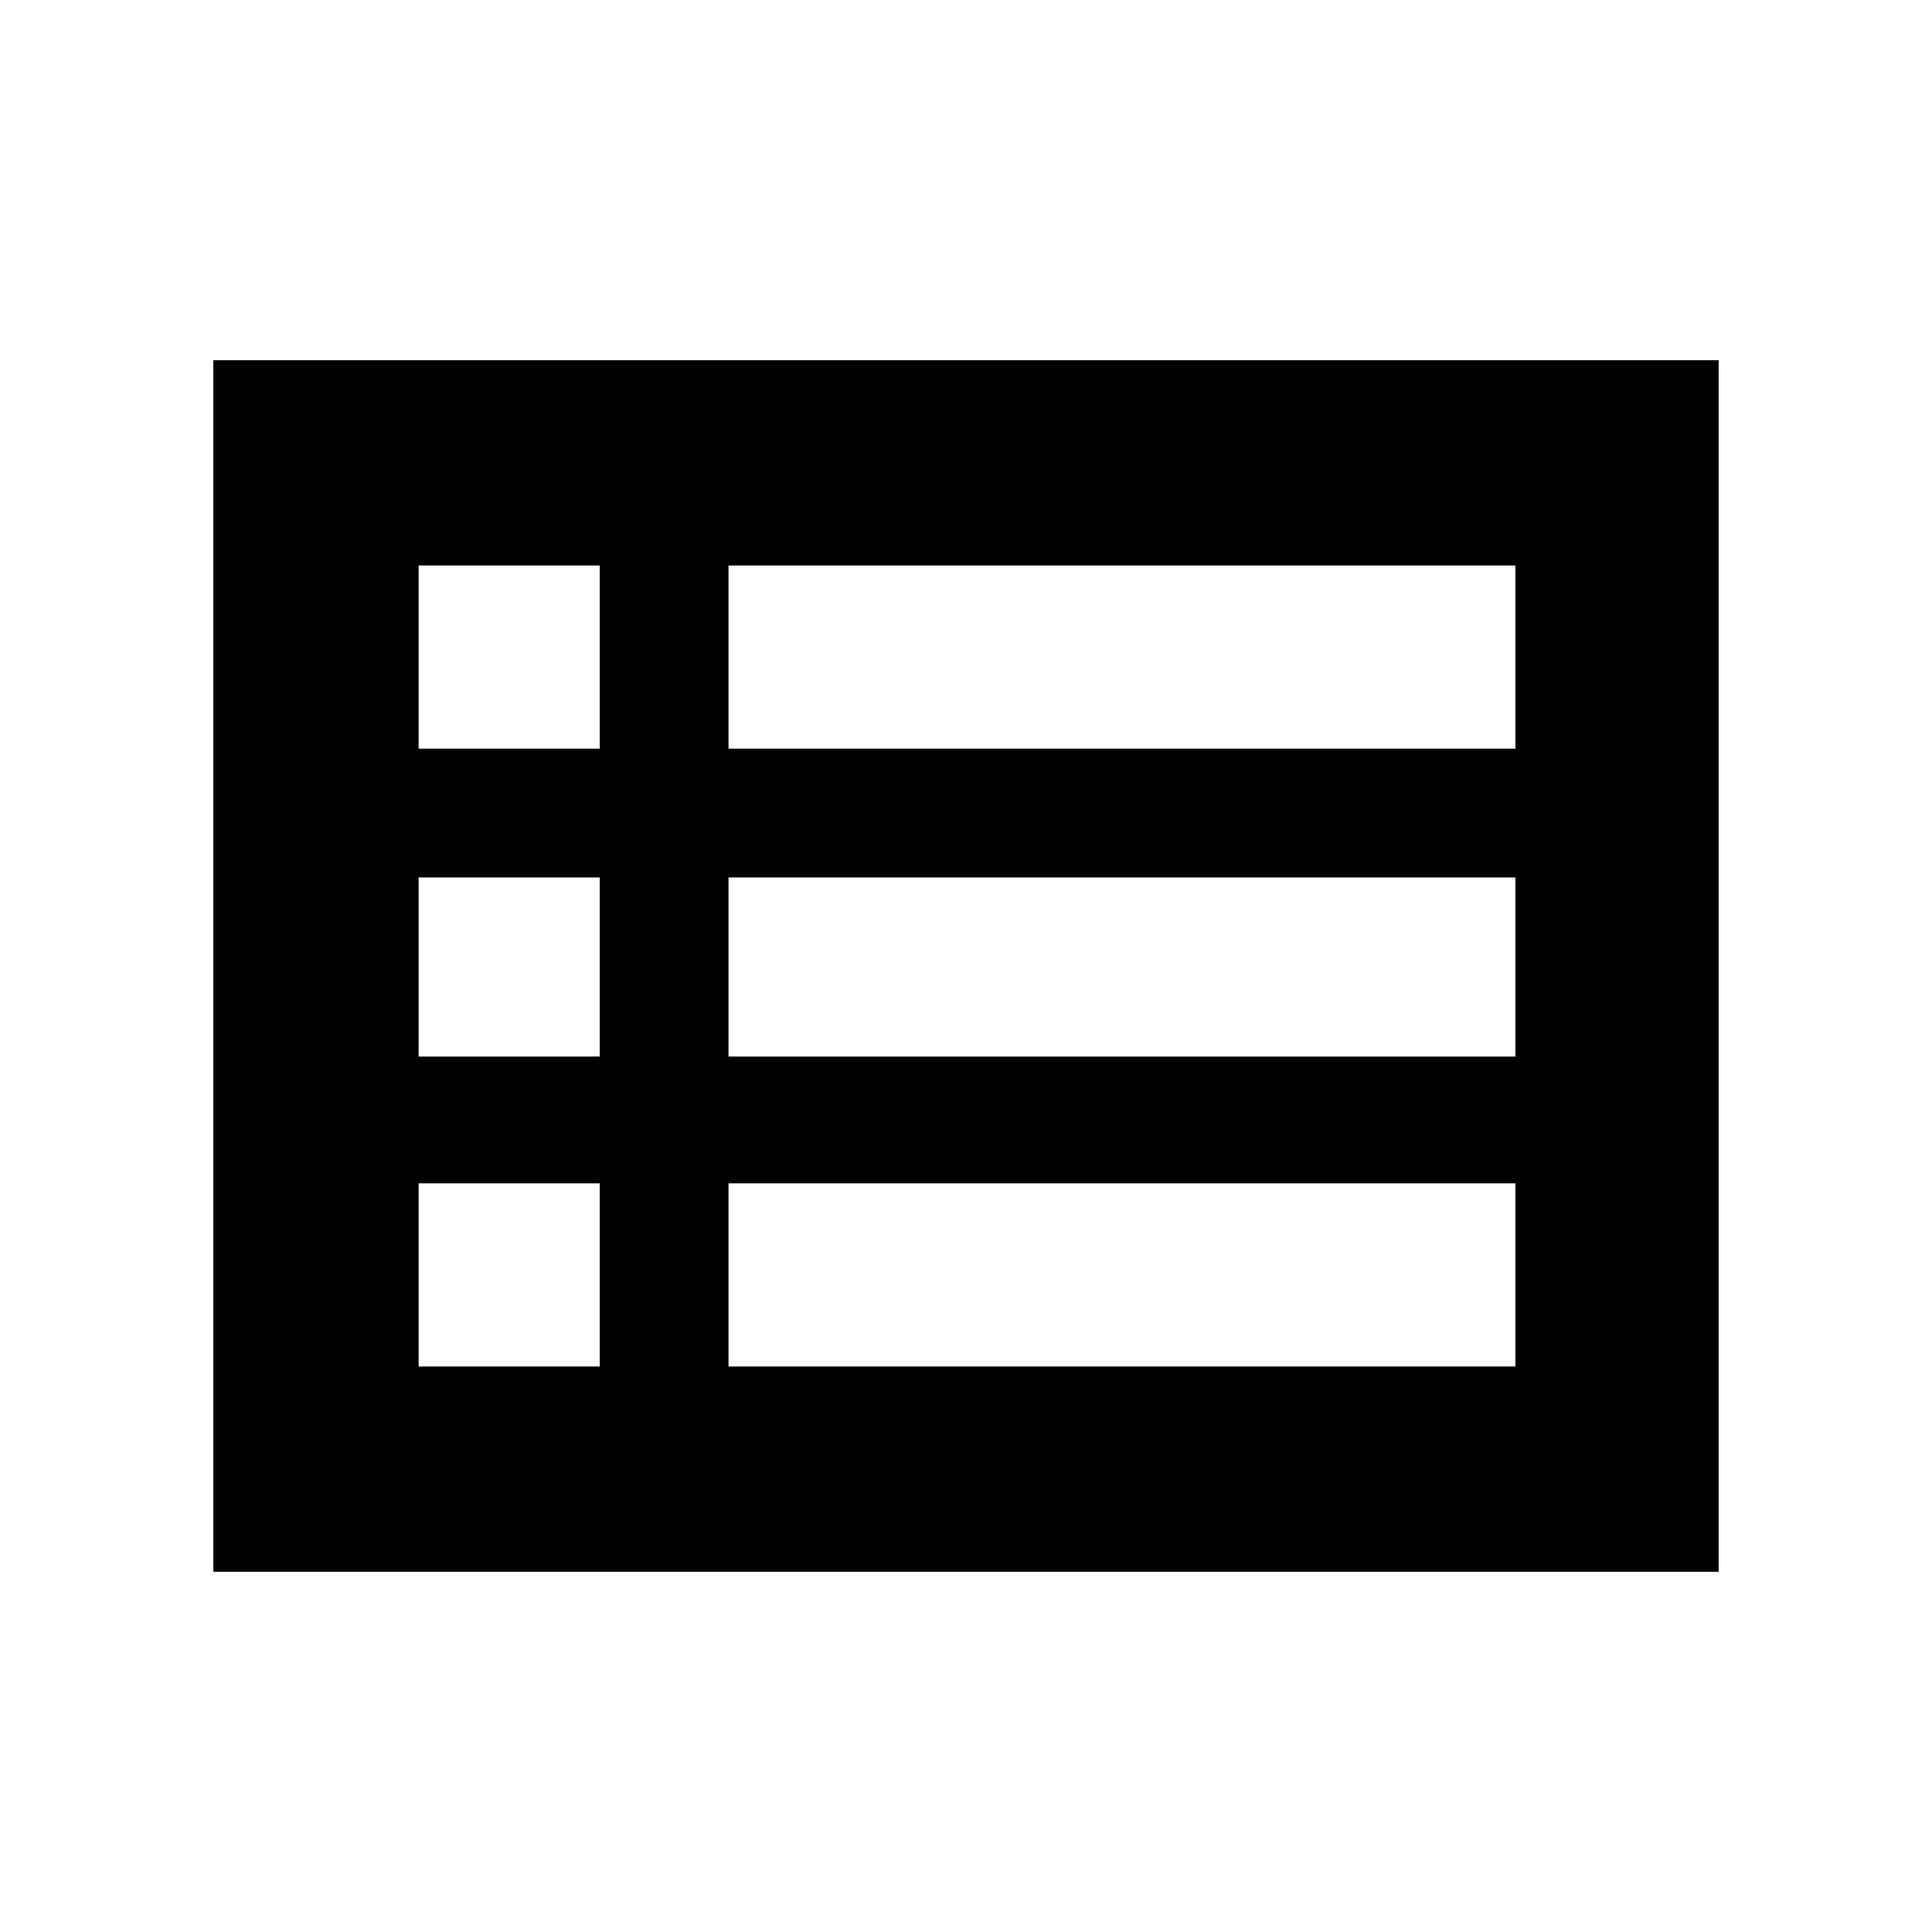<svg xmlns="http://www.w3.org/2000/svg" height="40" width="40"><path d="M4.417 32.542V7.458h31.166v25.084ZM8.667 15.5h3.75v-3.792h-3.75Zm6.416 0h16.292v-3.792H15.083Zm0 6.375h16.292v-3.708H15.083Zm0 6.417h16.292V24.5H15.083Zm-6.416 0h3.75V24.5h-3.75Zm0-6.417h3.75v-3.708h-3.75Z"/></svg>